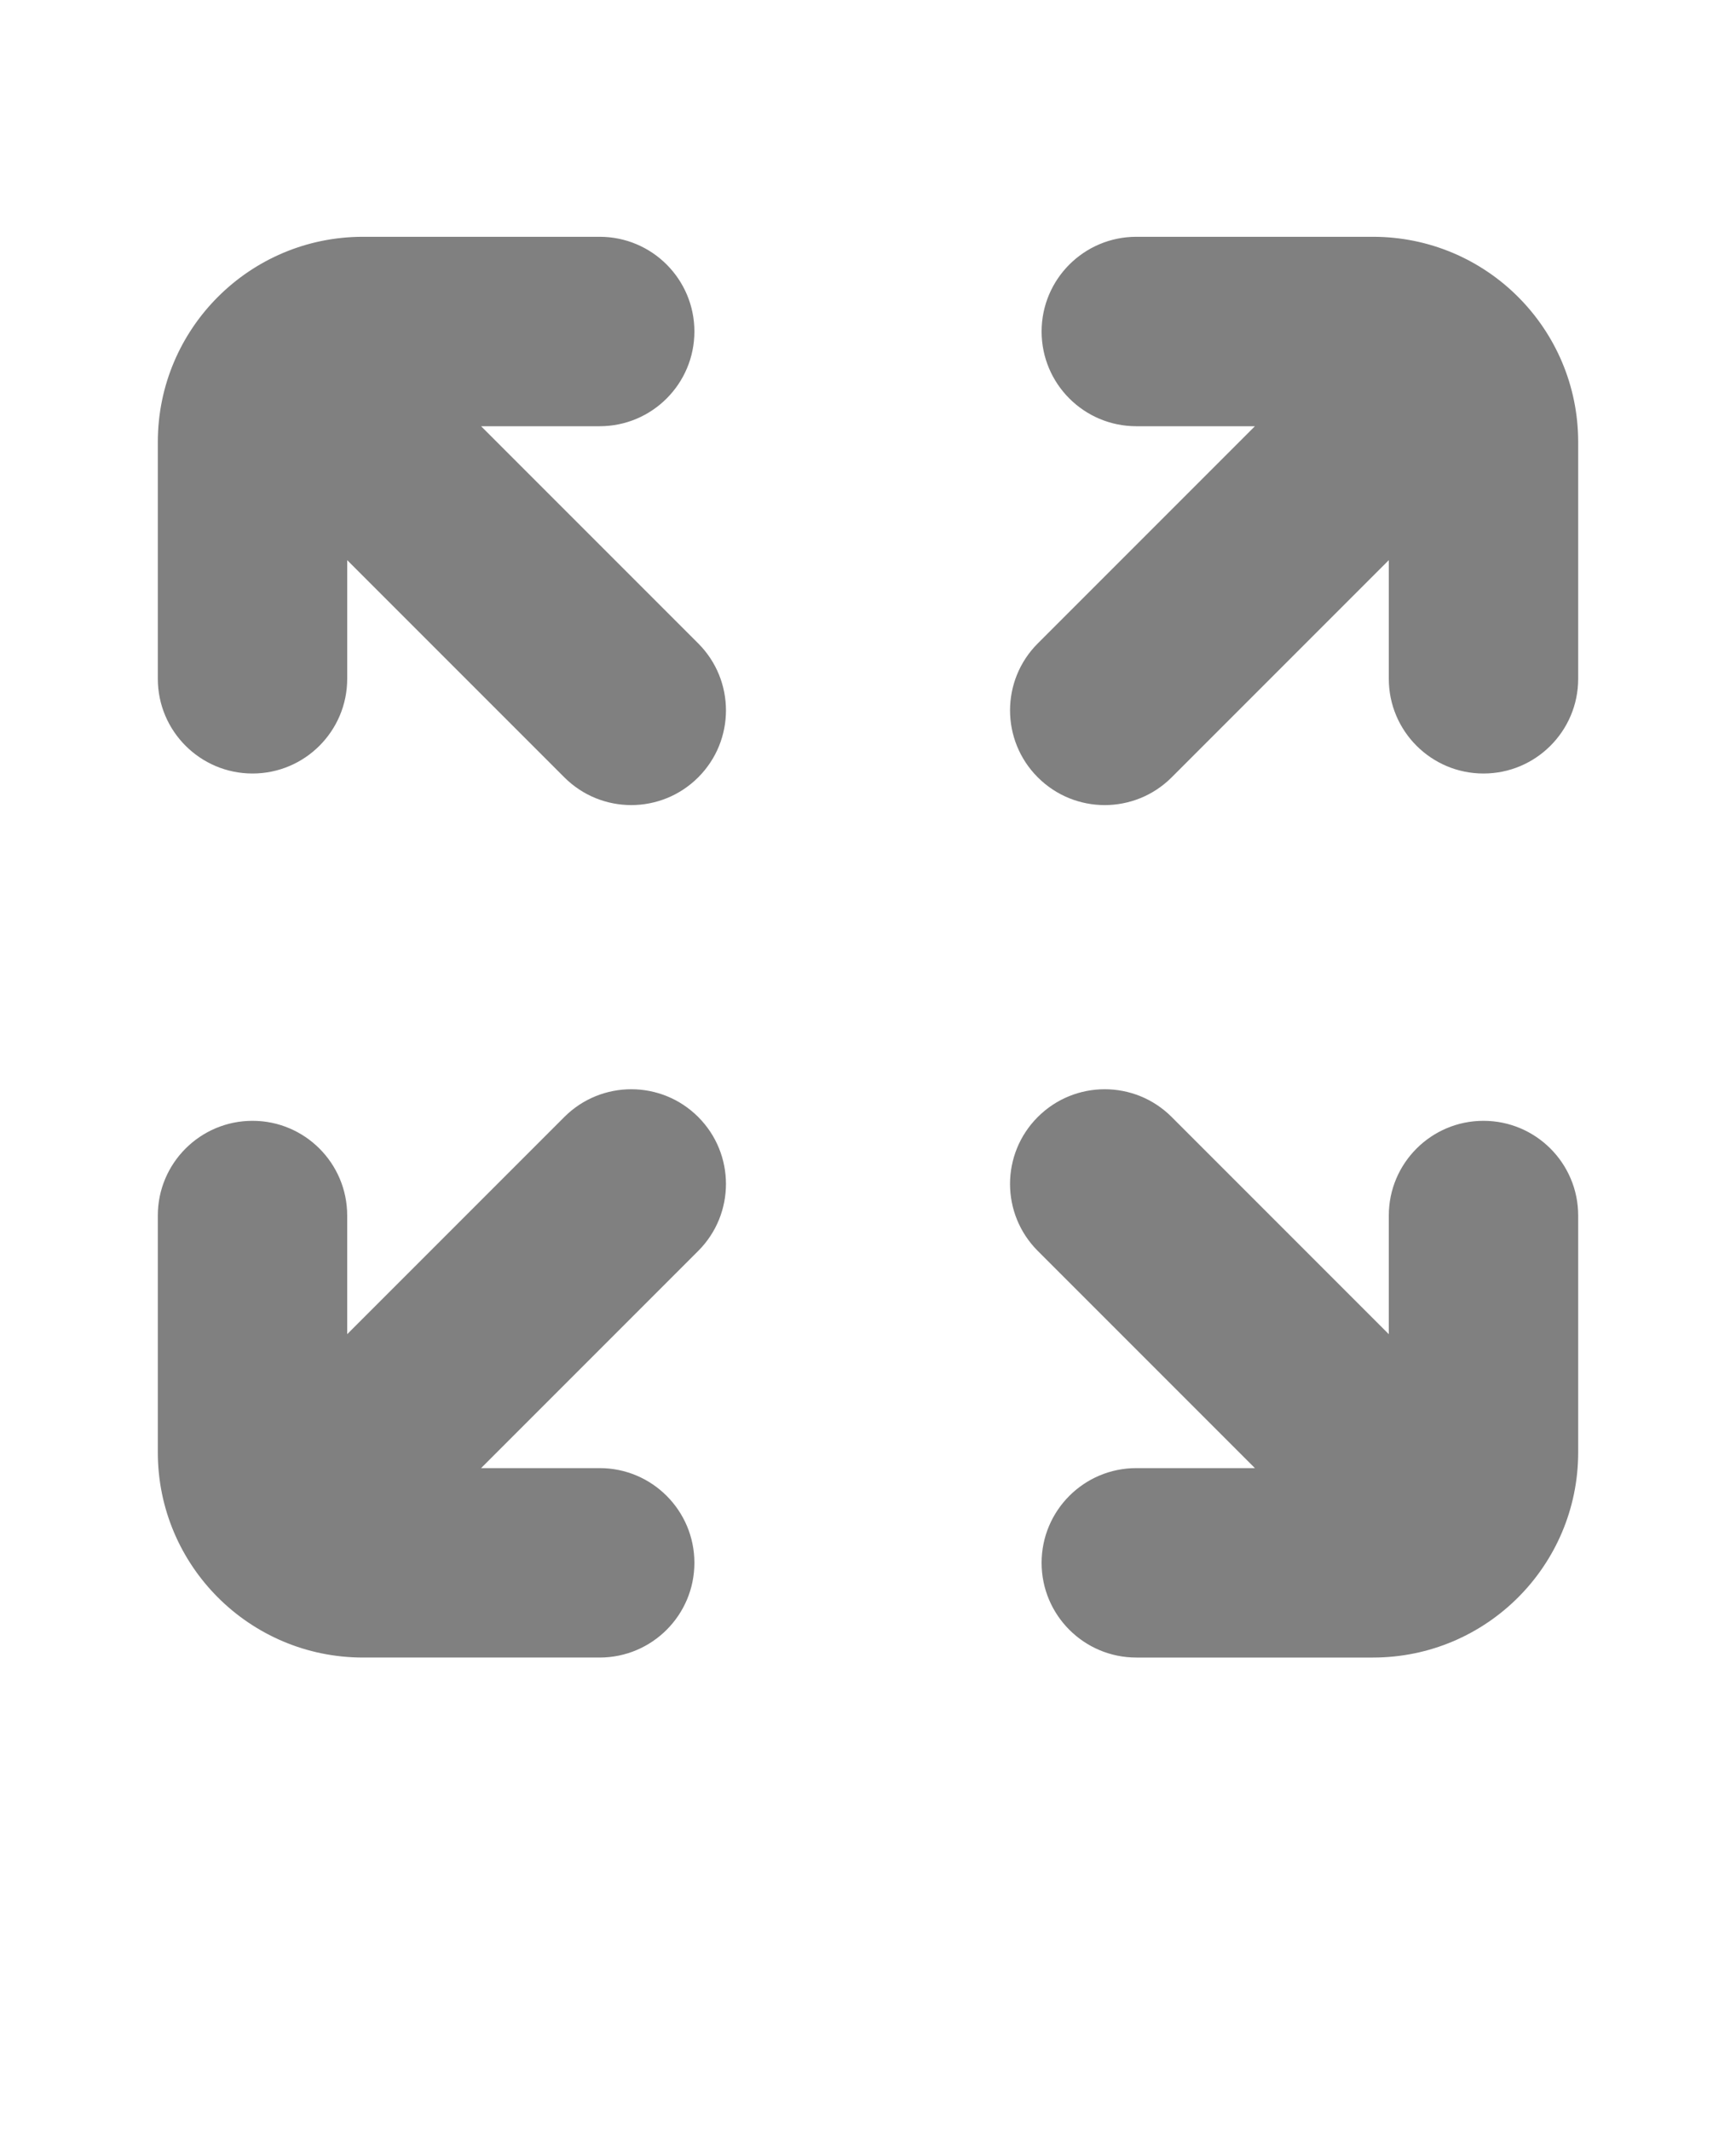 <svg xmlns="http://www.w3.org/2000/svg" version="1.1" fill='gray' viewBox="-5.0 -10.0 110.0 135.0">
    <path
        d="m30.758 60.758c2.344-2.344 6.141-2.344 8.484 0s2.344 6.141 0 8.484l-13.758 13.758h7.516c3.312 0 6 2.688 6 6s-2.688 6-6 6h-15c-7.18 0-13-5.82-13-13v-15c0-3.312 2.688-6 6-6s6 2.688 6 6v7.516z" />
    <path
        d="m60.758 60.758c2.344-2.344 6.141-2.344 8.484 0l13.758 13.758v-7.516c0-3.312 2.688-6 6-6s6 2.688 6 6v15c0 7.18-5.82 13-13 13h-15c-3.312 0-6-2.688-6-6s2.688-6 6-6h7.516l-13.758-13.758c-2.344-2.344-2.344-6.141 0-8.484z" />
    <path
        d="m33 5c3.312 0 6 2.688 6 6s-2.688 6-6 6h-7.516l13.758 13.758c2.344 2.344 2.344 6.141 0 8.484s-6.141 2.344-8.484 0l-13.758-13.758v7.516c0 3.312-2.688 6-6 6s-6-2.688-6-6v-15c0-7.18 5.82-13 13-13z" />
    <path
        d="m82 5c7.18 0 13 5.82 13 13v15c0 3.312-2.688 6-6 6s-6-2.688-6-6v-7.516l-13.758 13.758c-2.344 2.344-6.141 2.344-8.484 0s-2.344-6.141 0-8.484l13.758-13.758h-7.516c-3.312 0-6-2.688-6-6s2.688-6 6-6z" />
</svg>